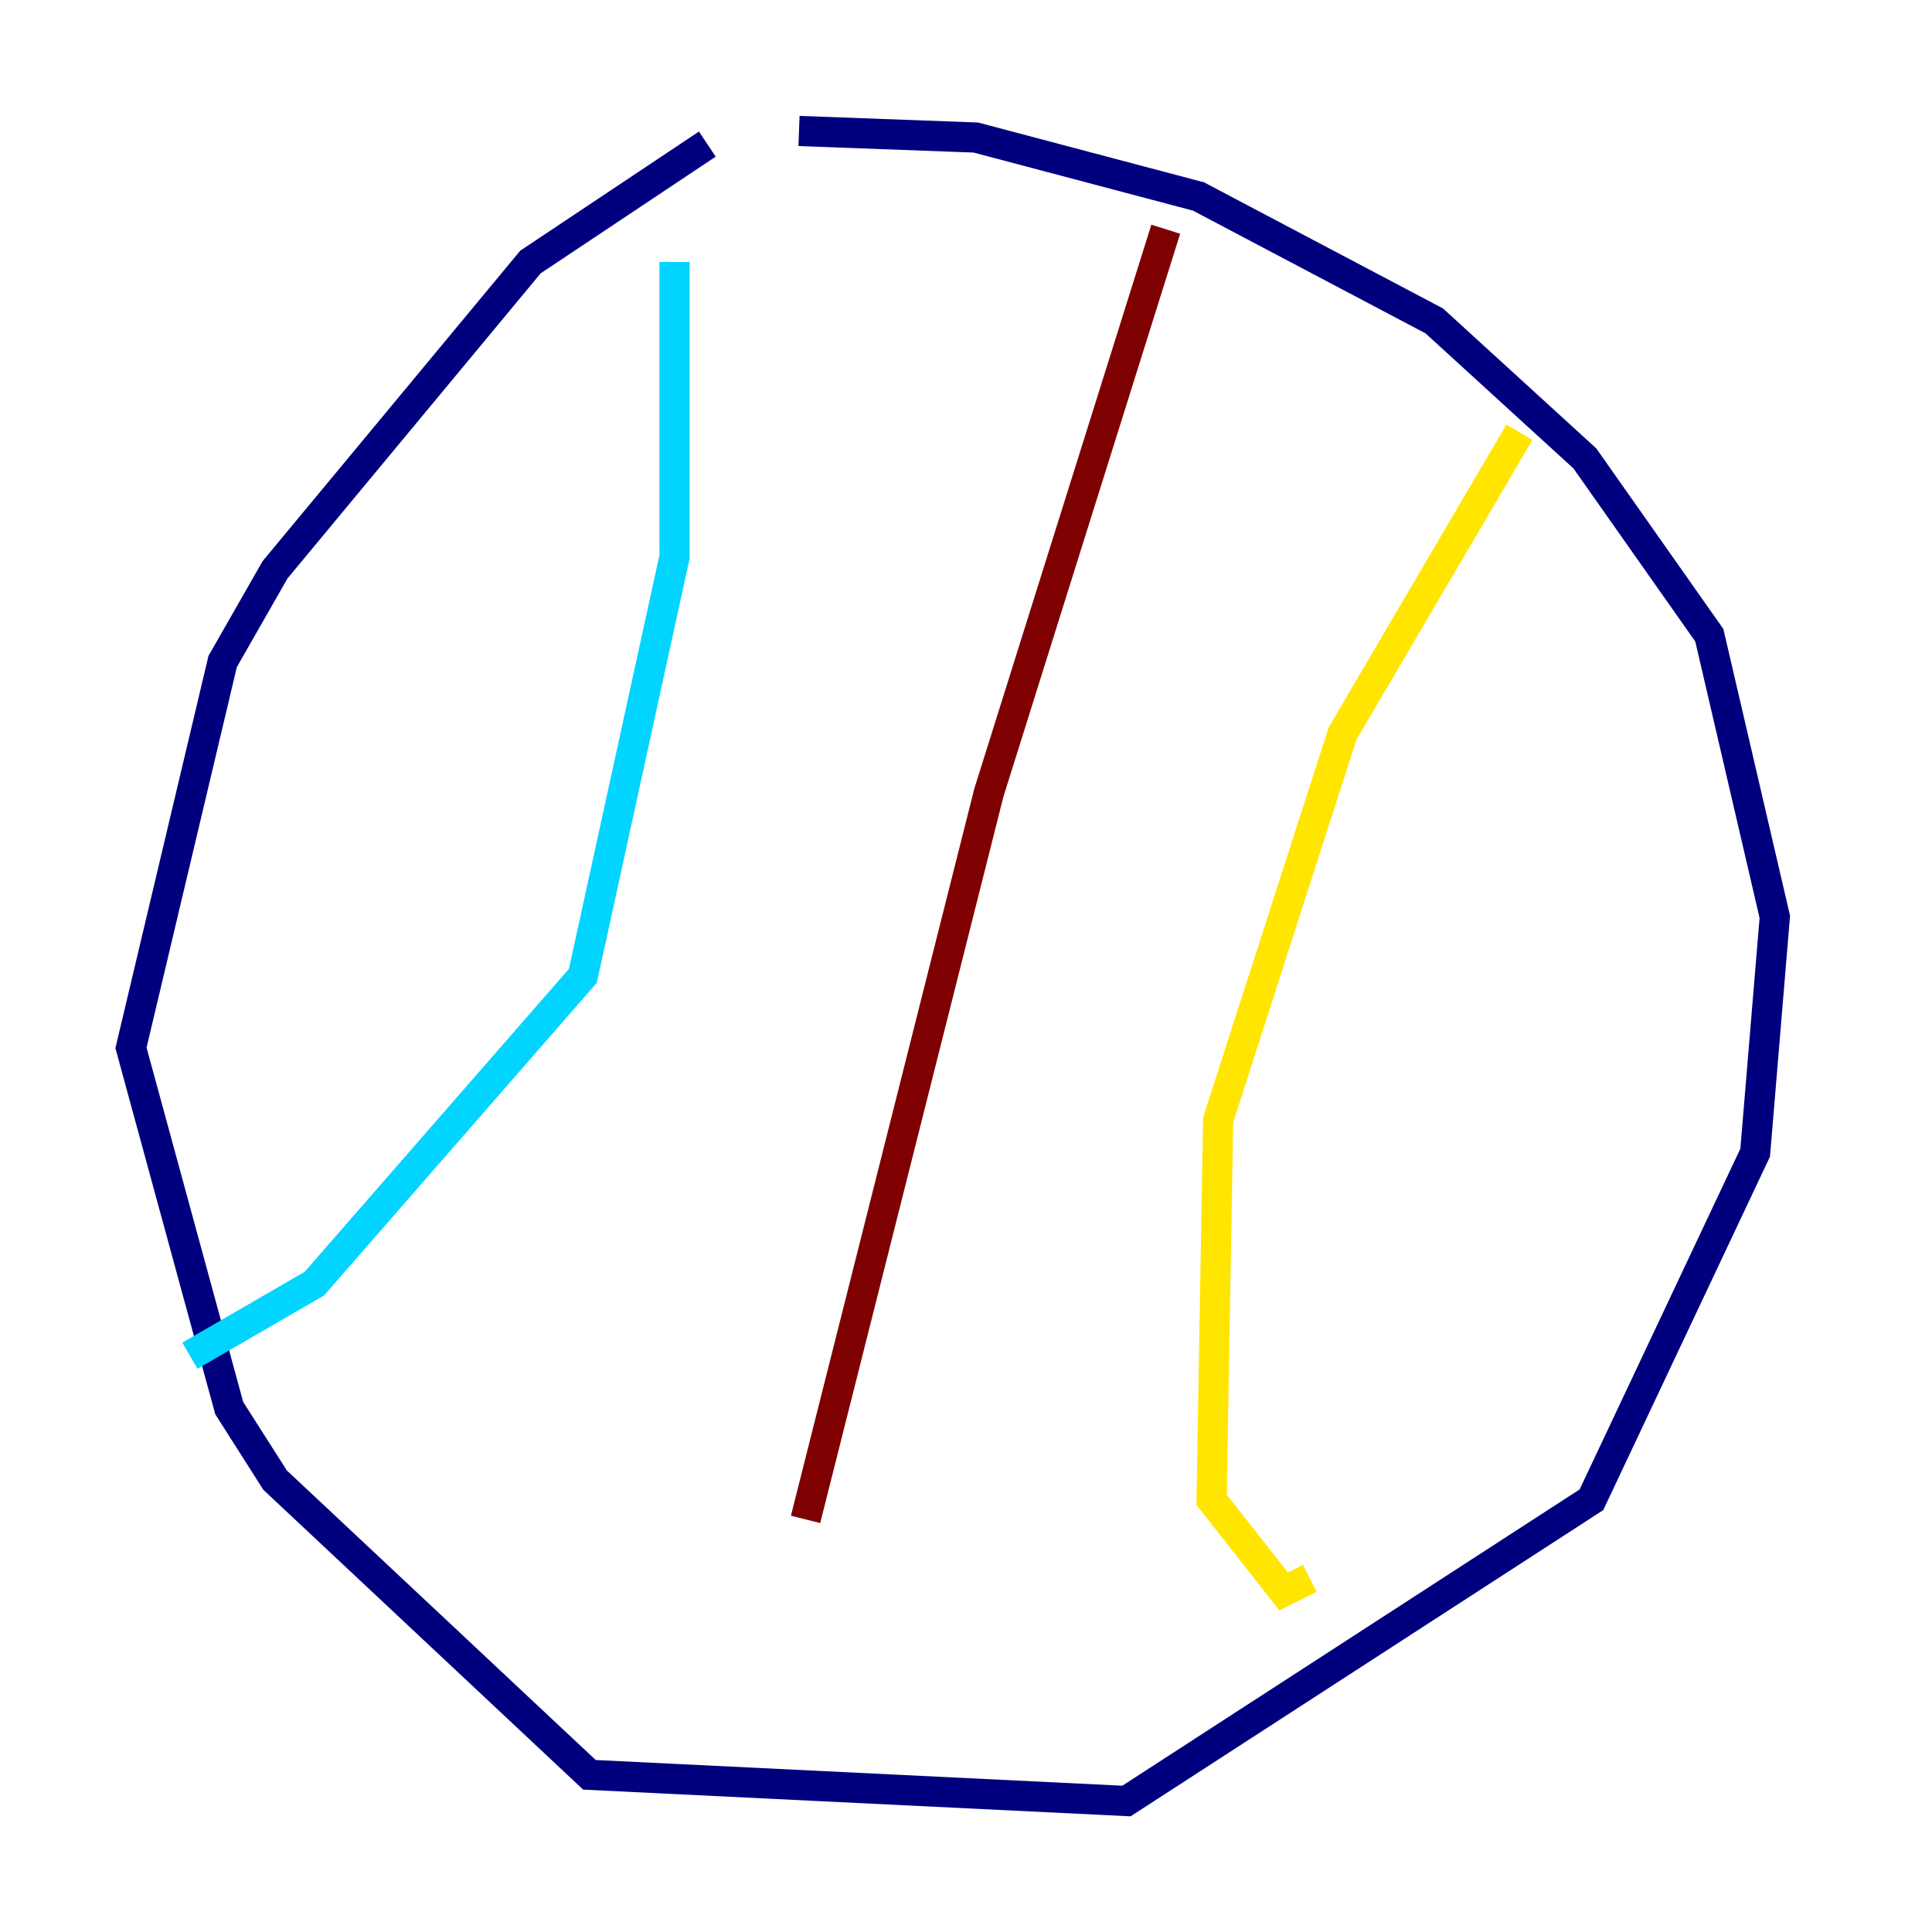 <?xml version="1.0" encoding="utf-8" ?>
<svg baseProfile="tiny" height="128" version="1.2" viewBox="0,0,128,128" width="128" xmlns="http://www.w3.org/2000/svg" xmlns:ev="http://www.w3.org/2001/xml-events" xmlns:xlink="http://www.w3.org/1999/xlink"><defs /><polyline fill="none" points="46.861,9.546 35.146,17.356 18.224,37.749 14.752,43.824 8.678,69.424 15.186,93.288 18.224,98.061 39.051,117.586 74.63,119.322 105.437,99.363 116.285,76.366 117.586,60.746 113.248,42.088 105.003,30.373 95.024,21.261 79.403,13.017 64.651,9.112 52.936,8.678" stroke="#00007f" stroke-width="2" /><polyline fill="none" points="44.691,17.356 44.691,36.881 38.617,64.651 20.827,85.044 12.583,89.817" stroke="#00d4ff" stroke-width="2" /><polyline fill="none" points="100.664,28.637 88.949,48.597 80.705,74.197 80.271,99.363 85.044,105.437 86.78,104.57" stroke="#ffe500" stroke-width="2" /><polyline fill="none" points="77.234,15.186 65.519,52.502 53.37,100.664" stroke="#7f0000" stroke-width="2" /></svg>